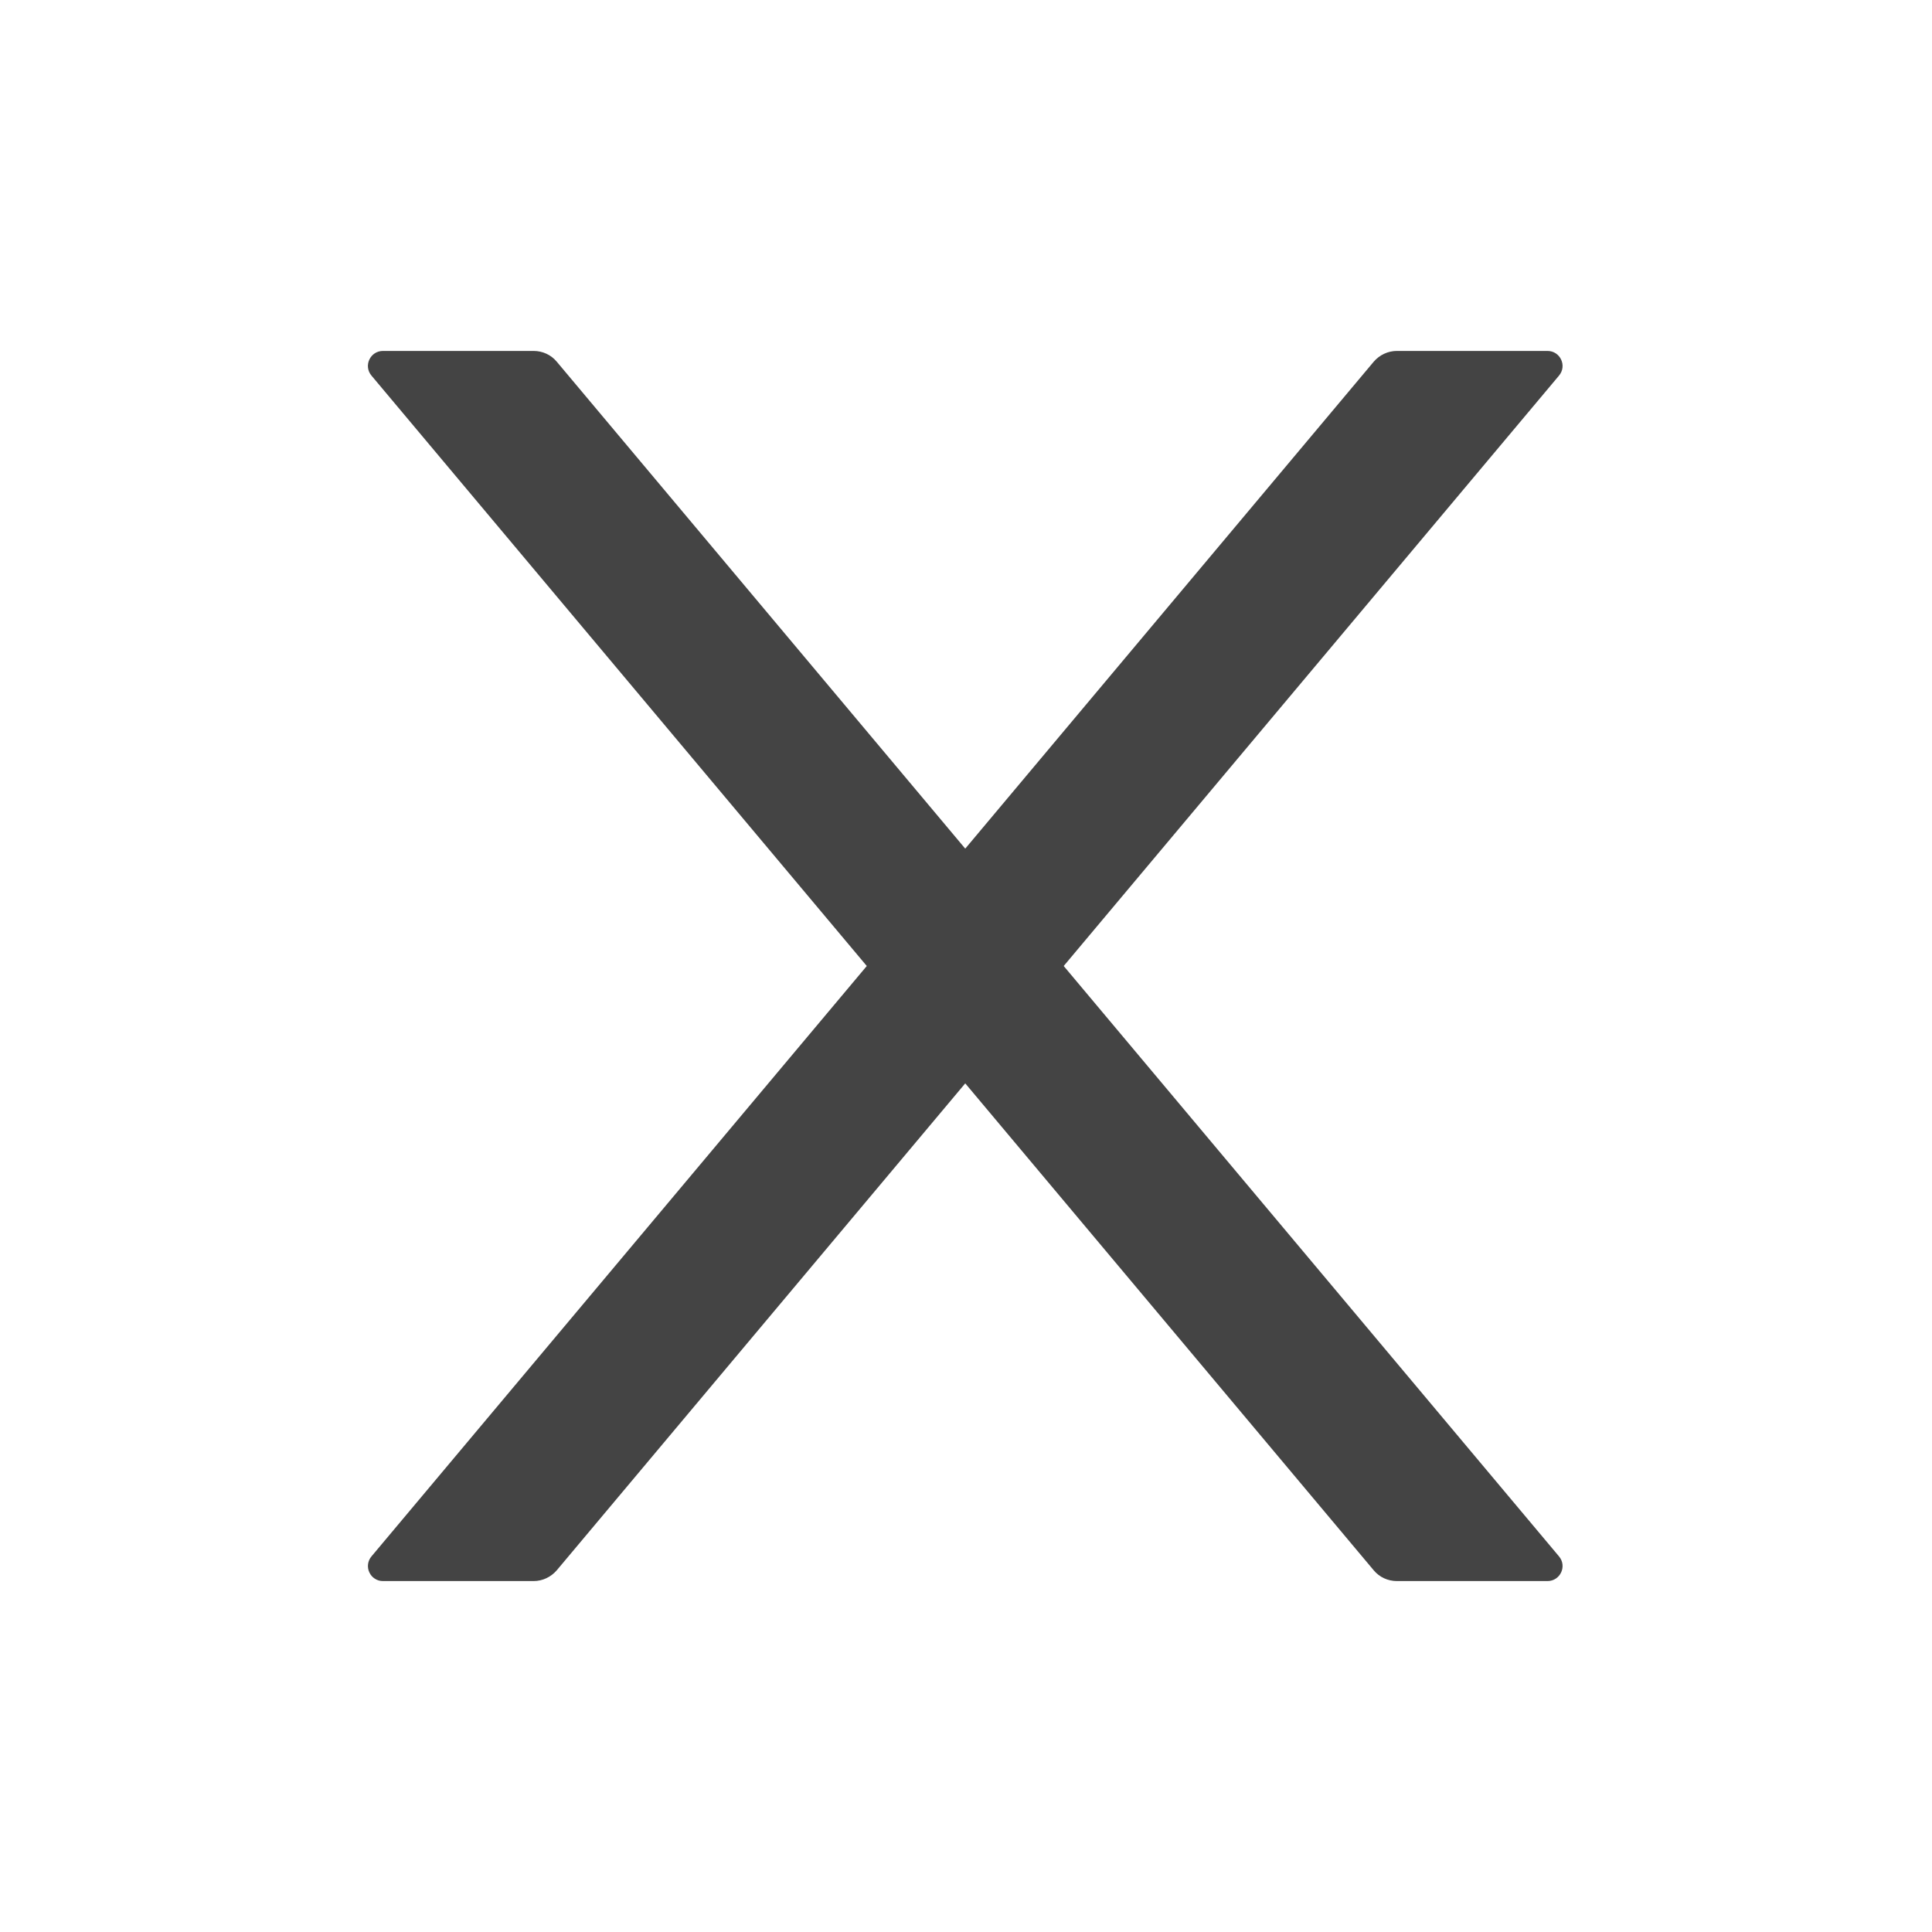 <svg width="28" height="28" viewBox="0 0 28 28" fill="none" xmlns="http://www.w3.org/2000/svg">
<path d="M15.416 14L22.594 5.444C22.714 5.302 22.613 5.086 22.427 5.086H20.245C20.117 5.086 19.994 5.143 19.909 5.242L13.989 12.299L8.069 5.242C7.987 5.143 7.864 5.086 7.733 5.086H5.551C5.365 5.086 5.264 5.302 5.384 5.444L12.562 14L5.384 22.556C5.357 22.588 5.34 22.626 5.334 22.668C5.329 22.709 5.335 22.751 5.353 22.788C5.37 22.826 5.398 22.858 5.433 22.88C5.468 22.903 5.509 22.914 5.551 22.914H7.733C7.861 22.914 7.984 22.857 8.069 22.758L13.989 15.701L19.909 22.758C19.991 22.857 20.114 22.914 20.245 22.914H22.427C22.613 22.914 22.714 22.698 22.594 22.556L15.416 14Z" fill="#444444"/>
</svg>
